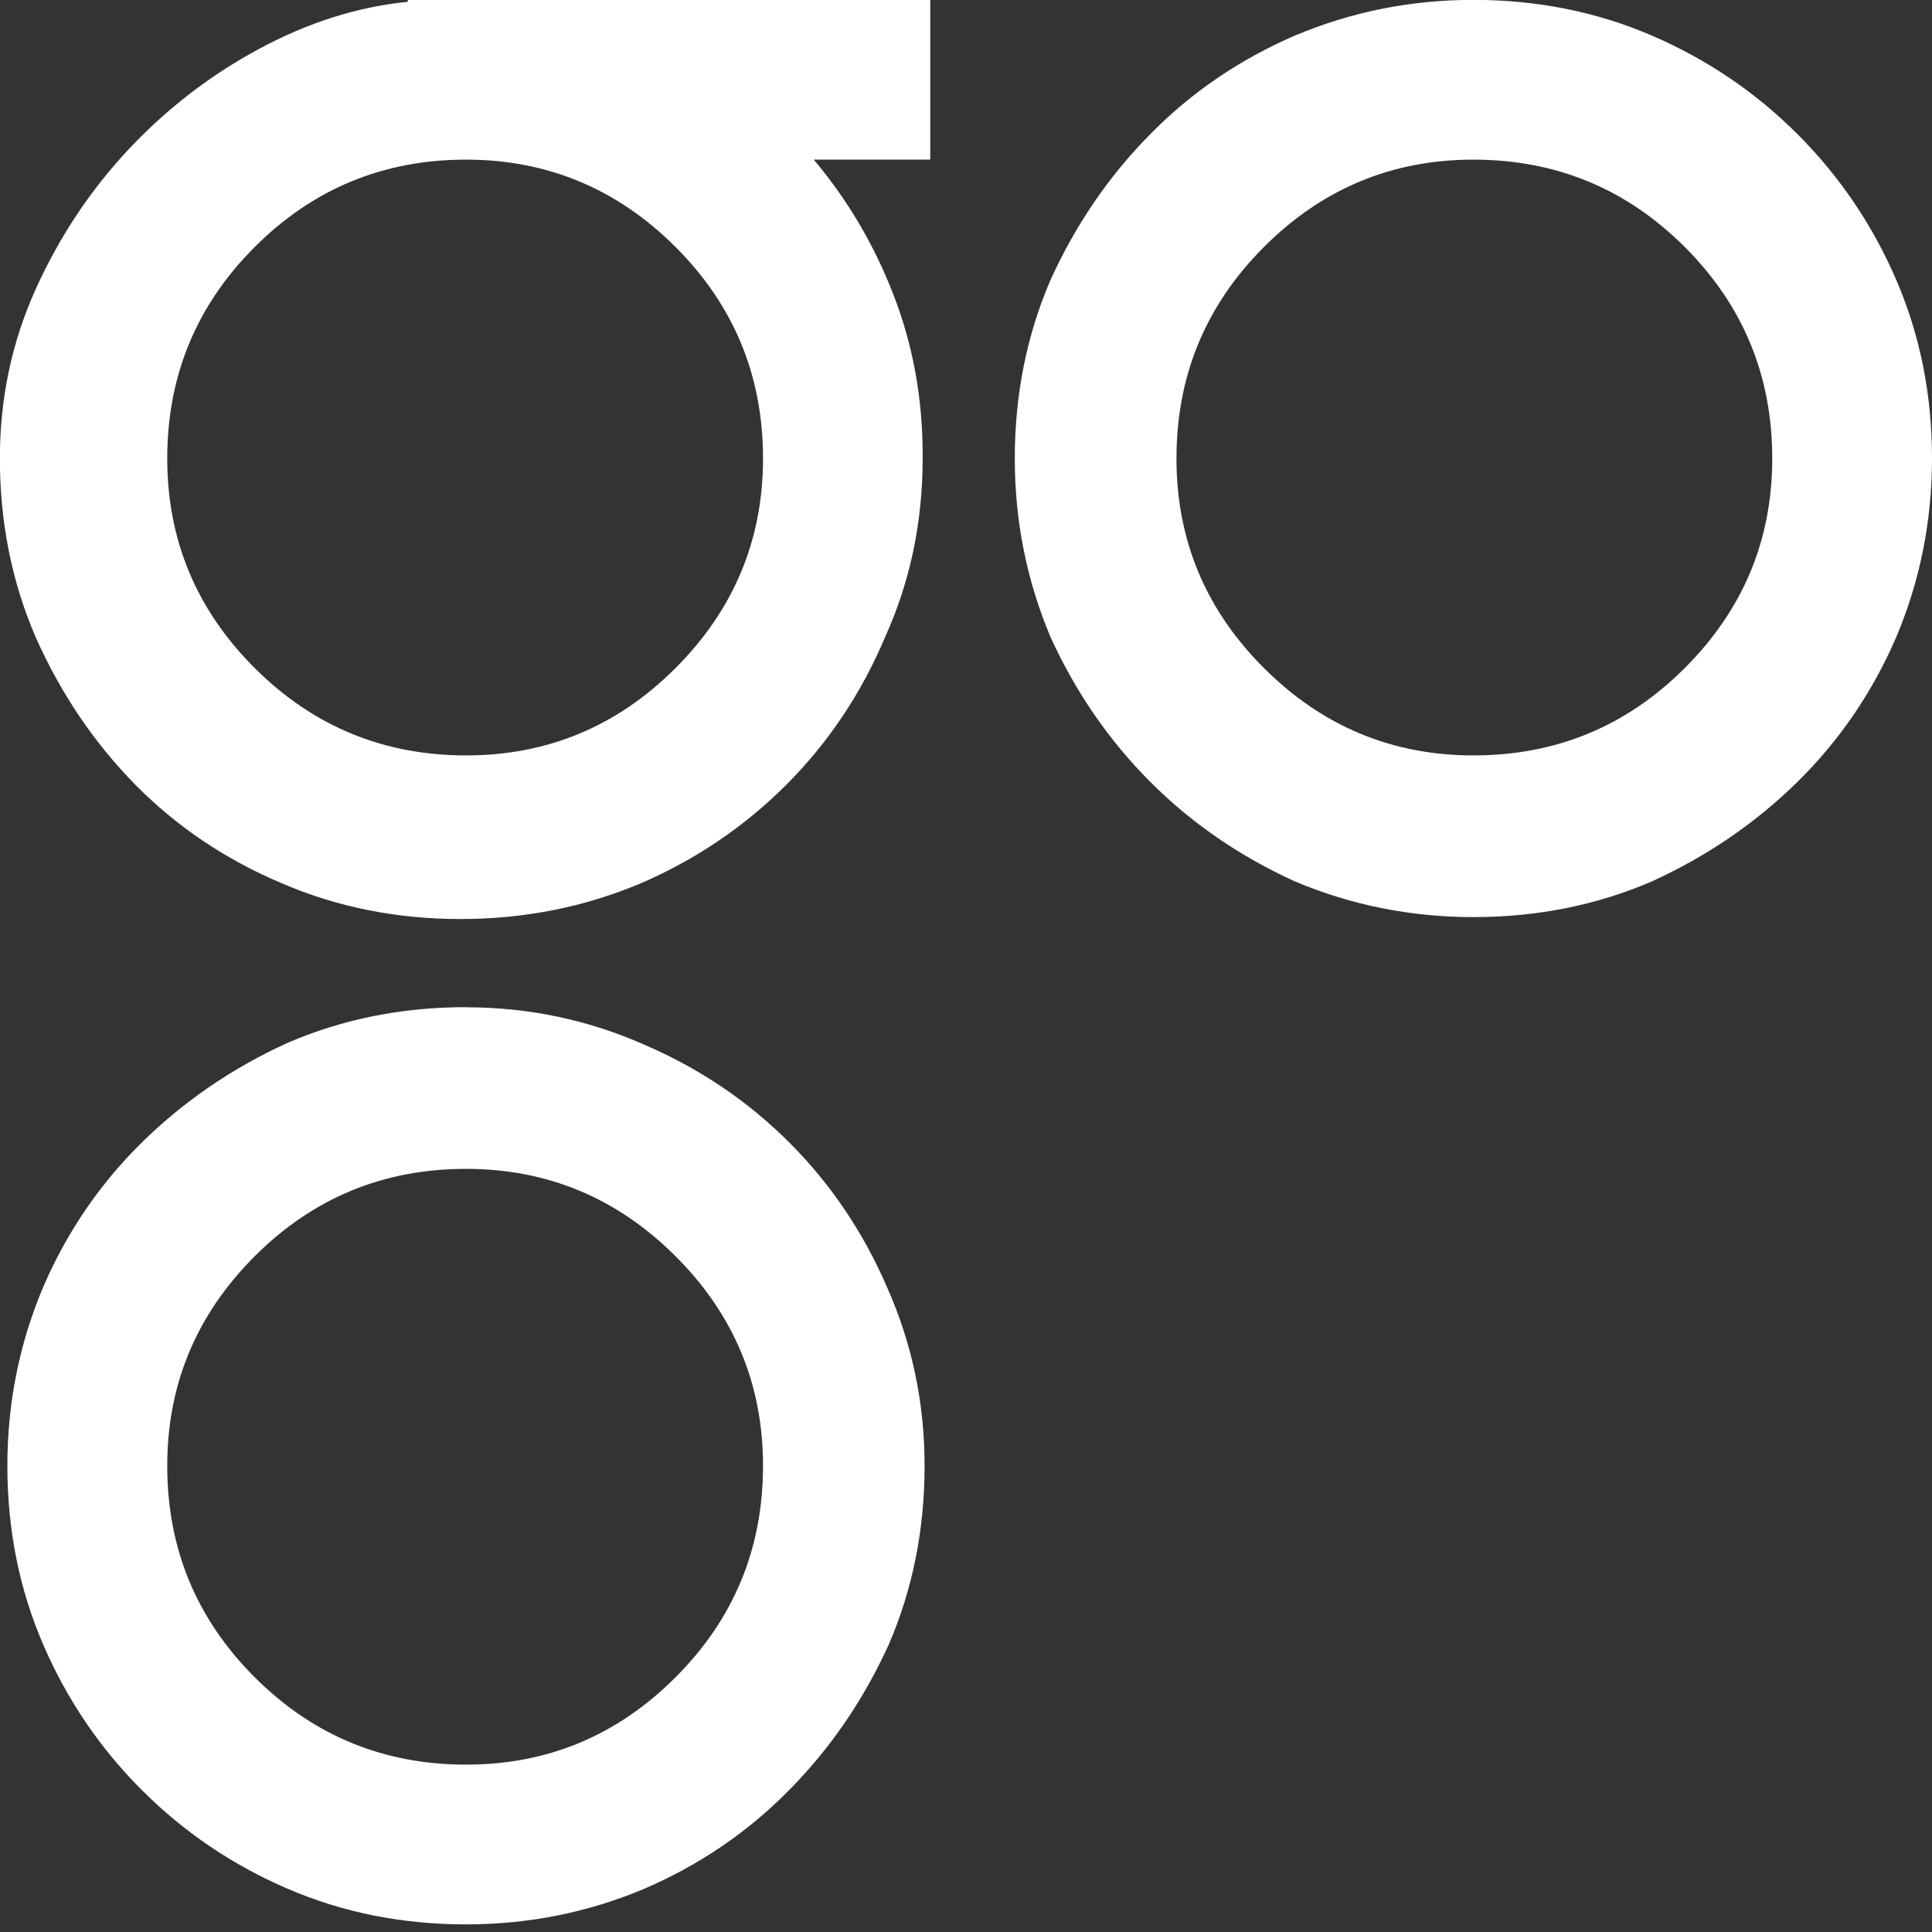 <?xml version="1.0" encoding="UTF-8"?>
<svg version="1.1" viewBox="0 0 16 16" xmlns="http://www.w3.org/2000/svg">
<rect x="0" y="0" width="16" height="16" fill="#333333" stroke="none"/>
<g fill="none" fill-rule="evenodd">
<g fill="#fff">
<path d="m3.86 8.342c0.519 0 1.012 0.104 1.479 0.311 0.457 0.197 0.856 0.467 1.198 0.809s0.612 0.742 0.809 1.198c0.208 0.467 0.311 0.96 0.311 1.479 0 0.529-0.099 1.022-0.296 1.479-0.208 0.457-0.482 0.859-0.825 1.206-0.342 0.348-0.742 0.62-1.198 0.817-0.467 0.197-0.96 0.296-1.479 0.296-0.529 0-1.022-0.099-1.479-0.296-0.457-0.197-0.859-0.47-1.206-0.817-0.348-0.348-0.62-0.75-0.817-1.206-0.197-0.457-0.296-0.949-0.296-1.479 0-0.519 0.099-1.012 0.296-1.479 0.197-0.457 0.47-0.856 0.817-1.198 0.348-0.342 0.75-0.617 1.206-0.825 0.457-0.197 0.949-0.296 1.479-0.296zm0 6.272c0.674 0 1.253-0.241 1.735-0.724 0.482-0.482 0.724-1.066 0.724-1.751 0-0.674-0.241-1.253-0.724-1.735-0.482-0.482-1.061-0.724-1.735-0.724-0.685 0-1.268 0.241-1.751 0.724-0.482 0.482-0.724 1.061-0.724 1.735 0 0.685 0.241 1.268 0.724 1.751 0.482 0.482 1.066 0.724 1.751 0.724zm8.342-14.615c0.529 0 1.022 0.099 1.479 0.296 0.457 0.197 0.859 0.47 1.206 0.817 0.348 0.348 0.62 0.75 0.817 1.206 0.197 0.457 0.296 0.949 0.296 1.479 0 0.519-0.099 1.012-0.296 1.479-0.197 0.457-0.47 0.856-0.817 1.198-0.348 0.342-0.75 0.617-1.206 0.825-0.457 0.197-0.949 0.296-1.479 0.296-0.519 0-1.012-0.099-1.479-0.296-0.457-0.208-0.856-0.482-1.198-0.825s-0.617-0.742-0.825-1.198c-0.197-0.467-0.296-0.96-0.296-1.479 0-0.529 0.099-1.022 0.296-1.479 0.208-0.457 0.482-0.859 0.825-1.206 0.342-0.348 0.742-0.62 1.198-0.817 0.467-0.197 0.96-0.296 1.479-0.296zm0 6.257c0.685 0 1.268-0.241 1.751-0.724s0.724-1.061 0.724-1.735c0-0.685-0.241-1.268-0.724-1.751-0.482-0.482-1.066-0.724-1.751-0.724-0.674 0-1.253 0.241-1.735 0.724-0.482 0.482-0.724 1.066-0.724 1.751 0 0.674 0.241 1.253 0.724 1.735 0.482 0.482 1.061 0.724 1.735 0.724zm-8.825-6.257h4.327v1.323h-0.965c0.28 0.332 0.501 0.706 0.661 1.121 0.161 0.415 0.241 0.856 0.241 1.323v0.031c0 0.529-0.104 1.022-0.311 1.479-0.197 0.467-0.47 0.874-0.817 1.222-0.348 0.348-0.75 0.62-1.206 0.817-0.467 0.197-0.965 0.296-1.494 0.296-0.529 0-1.022-0.099-1.479-0.296-0.467-0.197-0.872-0.47-1.214-0.817-0.342-0.348-0.617-0.755-0.825-1.222-0.197-0.457-0.296-0.949-0.296-1.479 0-0.498 0.099-0.965 0.296-1.401 0.197-0.436 0.454-0.822 0.77-1.159 0.316-0.337 0.677-0.615 1.082-0.833 0.405-0.218 0.815-0.348 1.23-0.389v-0.016zm2.942 3.798c0-0.685-0.241-1.268-0.724-1.751-0.482-0.482-1.061-0.724-1.735-0.724-0.685 0-1.268 0.241-1.751 0.724-0.482 0.482-0.724 1.066-0.724 1.751 0 0.674 0.241 1.253 0.724 1.735 0.482 0.482 1.066 0.724 1.751 0.724 0.674 0 1.253-0.241 1.735-0.724 0.482-0.482 0.724-1.061 0.724-1.735z"/>
</g>
</g>
</svg>
